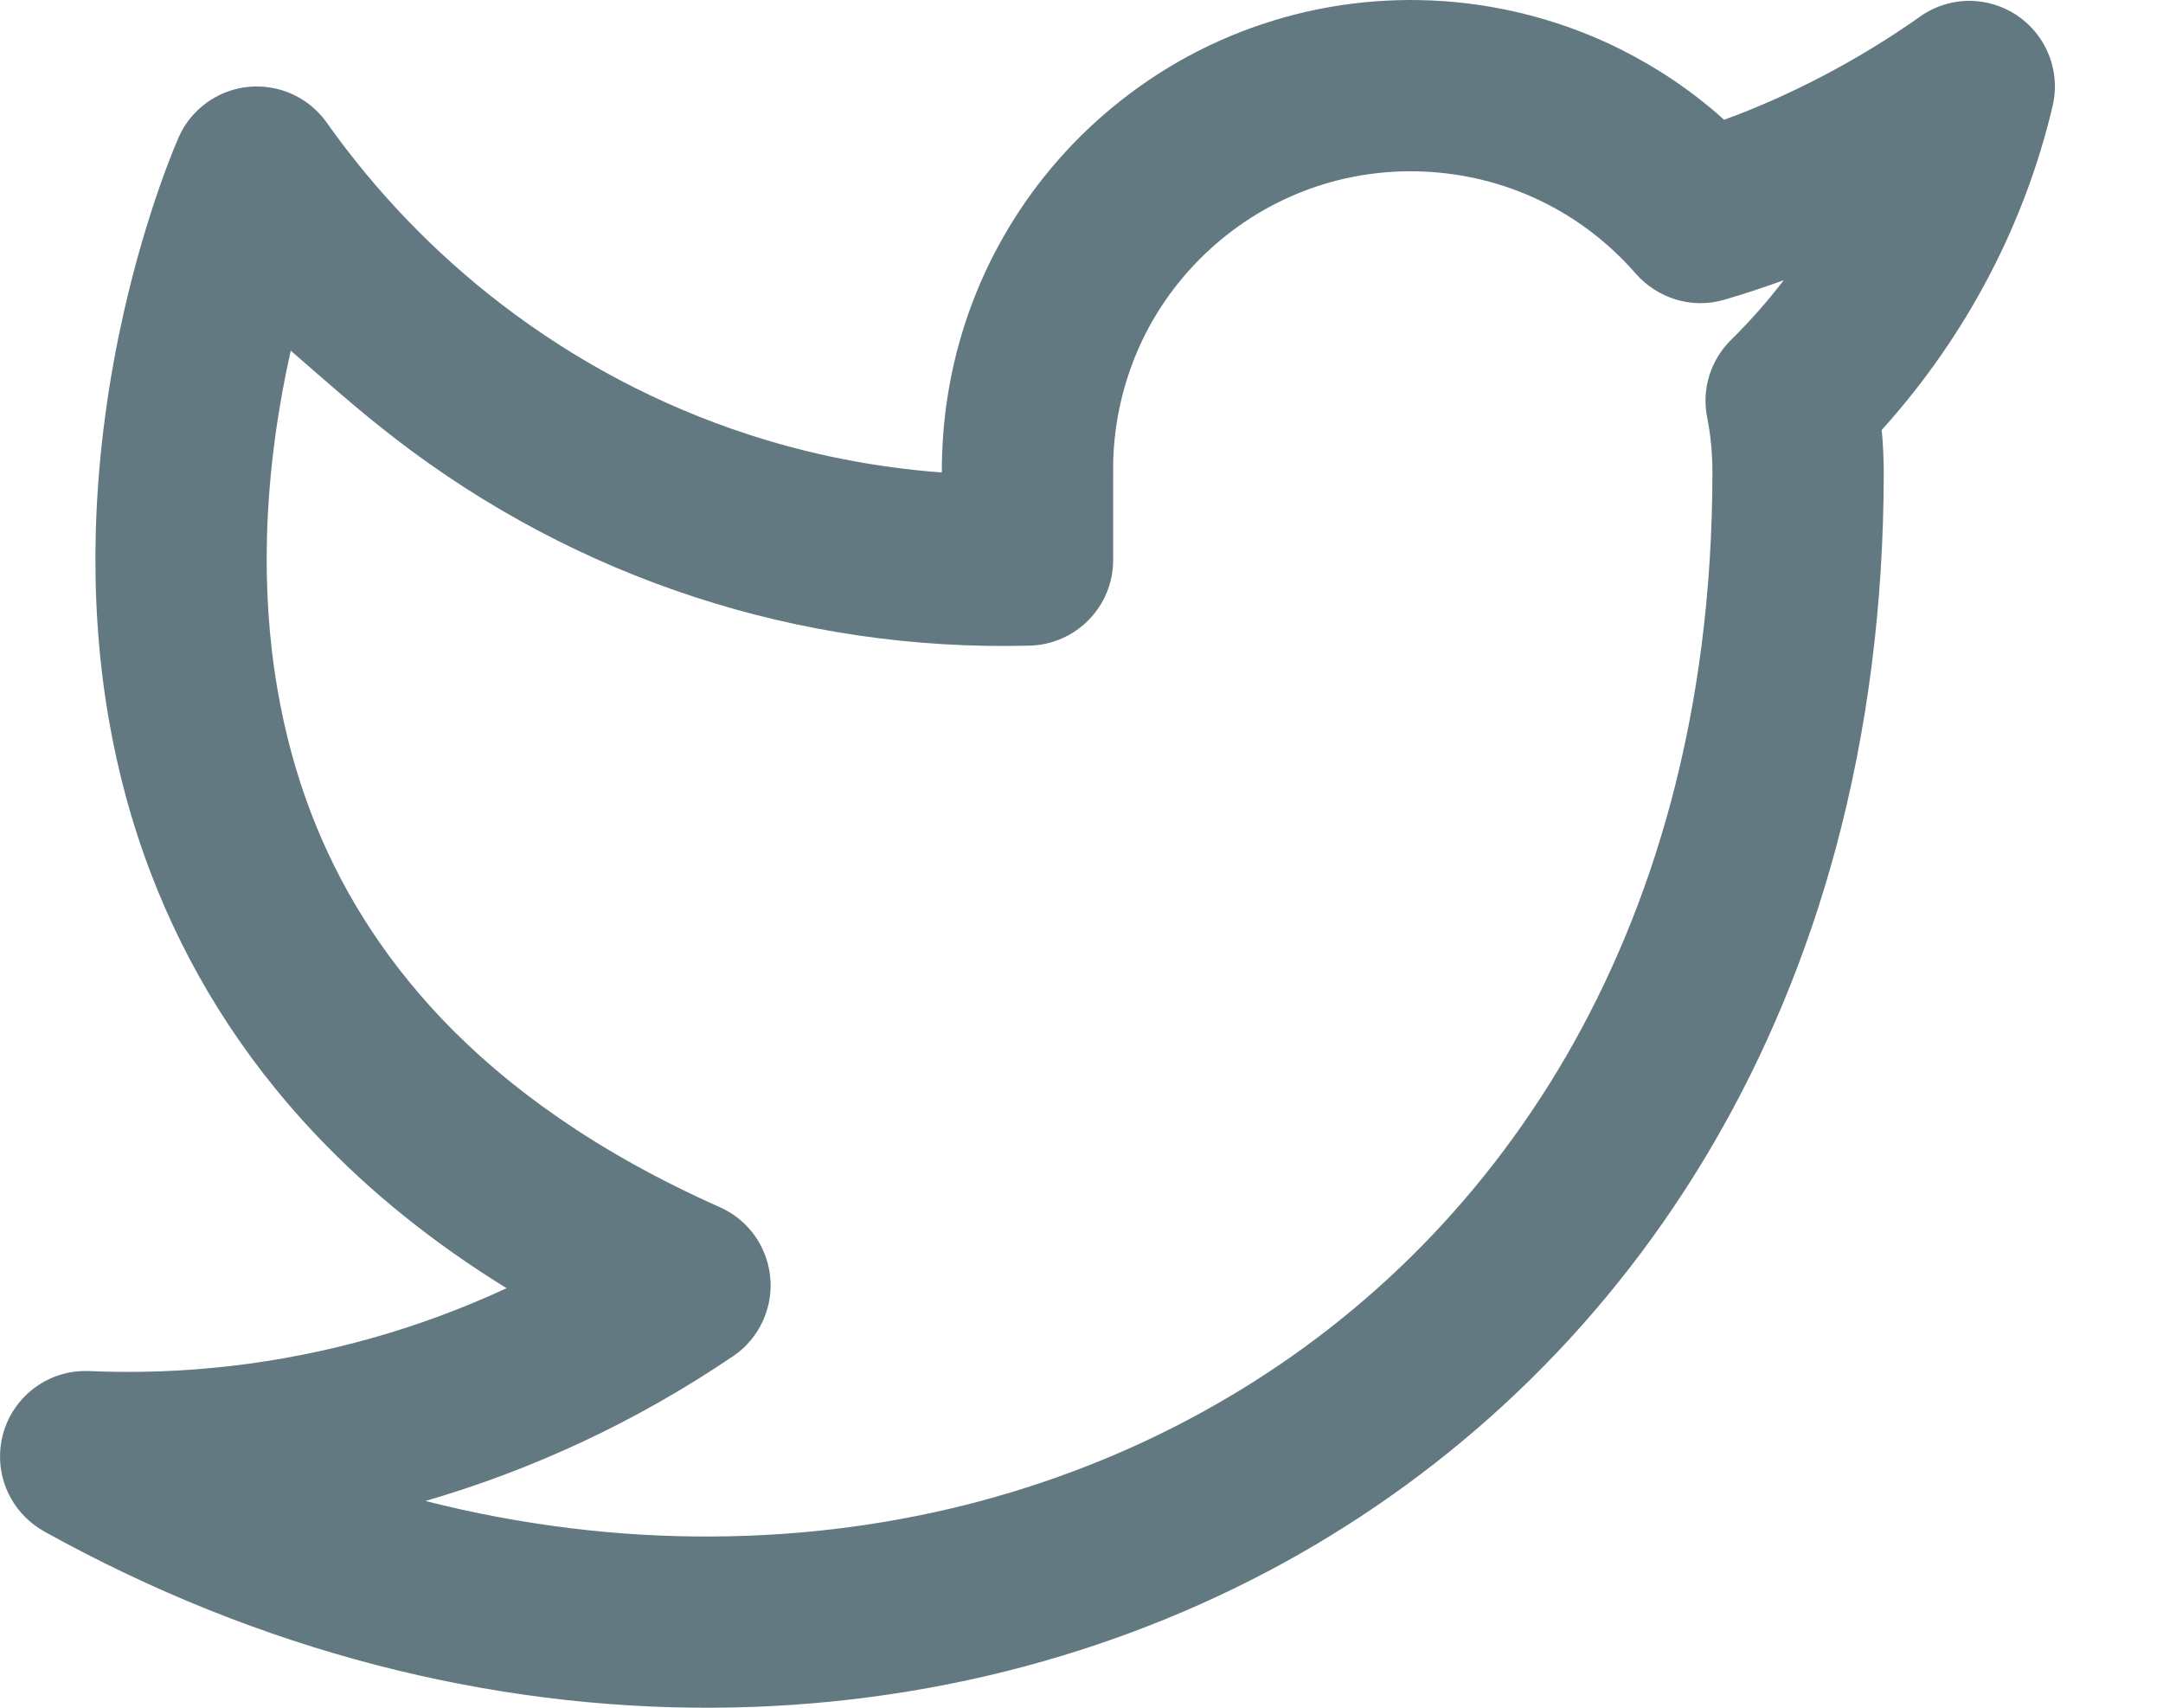 <svg width="19" height="15" viewBox="0 0 19 15" fill="none" xmlns="http://www.w3.org/2000/svg">
<path d="M15.669 2.461C15.529 2.643 15.375 2.819 15.206 2.985C15.03 3.159 14.945 3.411 14.996 3.668C15.024 3.805 15.042 3.972 15.042 4.145C15.042 5.201 14.912 6.173 14.674 7.056C14.454 7.872 14.142 8.614 13.755 9.281C12.988 10.6 11.922 11.63 10.672 12.341C10.031 12.707 9.34 12.989 8.615 13.184C7.86 13.386 7.069 13.492 6.259 13.496C5.431 13.501 4.584 13.399 3.737 13.184C4.674 12.912 5.587 12.49 6.44 11.912C6.55 11.838 6.645 11.73 6.704 11.596C6.873 11.216 6.702 10.771 6.322 10.603C5.241 10.122 4.452 9.55 3.877 8.945C3.336 8.374 2.972 7.764 2.735 7.148C2.596 6.786 2.5 6.42 2.438 6.058C2.359 5.602 2.334 5.151 2.345 4.721C2.361 4.111 2.449 3.547 2.554 3.08C2.85 3.337 3.157 3.611 3.482 3.86C4.266 4.463 5.152 4.935 6.108 5.246C7.032 5.547 8.021 5.698 9.045 5.671C9.452 5.66 9.778 5.328 9.778 4.919V4.159C9.776 4.024 9.784 3.89 9.803 3.757C9.847 3.448 9.944 3.148 10.094 2.871C10.239 2.605 10.433 2.359 10.676 2.147C10.945 1.913 11.246 1.745 11.562 1.639C11.889 1.529 12.235 1.487 12.576 1.511C12.918 1.535 13.253 1.624 13.563 1.779C13.861 1.927 14.135 2.136 14.369 2.404C14.559 2.619 14.857 2.717 15.146 2.633C15.32 2.582 15.494 2.525 15.669 2.461ZM16.866 0.146C16.309 0.538 15.72 0.842 15.145 1.052C14.866 0.801 14.559 0.595 14.235 0.433C13.746 0.189 13.217 0.048 12.681 0.01C12.146 -0.027 11.603 0.039 11.085 0.213C10.585 0.38 10.111 0.646 9.69 1.012C9.309 1.344 9.002 1.732 8.773 2.154C8.535 2.591 8.382 3.064 8.314 3.548C8.286 3.747 8.273 3.949 8.273 4.15C7.684 4.106 7.116 3.993 6.573 3.816C5.784 3.559 5.05 3.168 4.399 2.668C3.816 2.22 3.3 1.684 2.87 1.077C2.629 0.738 2.16 0.658 1.821 0.898C1.706 0.98 1.62 1.089 1.569 1.207C1.556 1.236 1.293 1.833 1.086 2.749C0.964 3.292 0.86 3.954 0.841 4.682C0.828 5.197 0.857 5.747 0.955 6.314C1.033 6.765 1.154 7.227 1.332 7.688C1.636 8.478 2.102 9.26 2.787 9.98C3.245 10.462 3.794 10.911 4.45 11.315C4.066 11.493 3.673 11.638 3.275 11.751C2.453 11.984 1.61 12.079 0.785 12.043C0.37 12.024 0.019 12.346 0.001 12.761C-0.012 13.053 0.144 13.314 0.387 13.451C2.289 14.508 4.313 15.01 6.267 15C7.204 14.995 8.124 14.872 9.005 14.636C9.851 14.409 10.662 14.079 11.418 13.648C12.892 12.807 14.153 11.59 15.056 10.036C15.511 9.253 15.873 8.388 16.127 7.447C16.4 6.429 16.547 5.326 16.547 4.145C16.546 4.019 16.541 3.896 16.529 3.777C17.286 2.938 17.79 1.95 18.03 0.933C18.126 0.529 17.876 0.124 17.472 0.028C17.254 -0.024 17.035 0.026 16.865 0.146H16.866Z" fill="#637982"/>
</svg>
